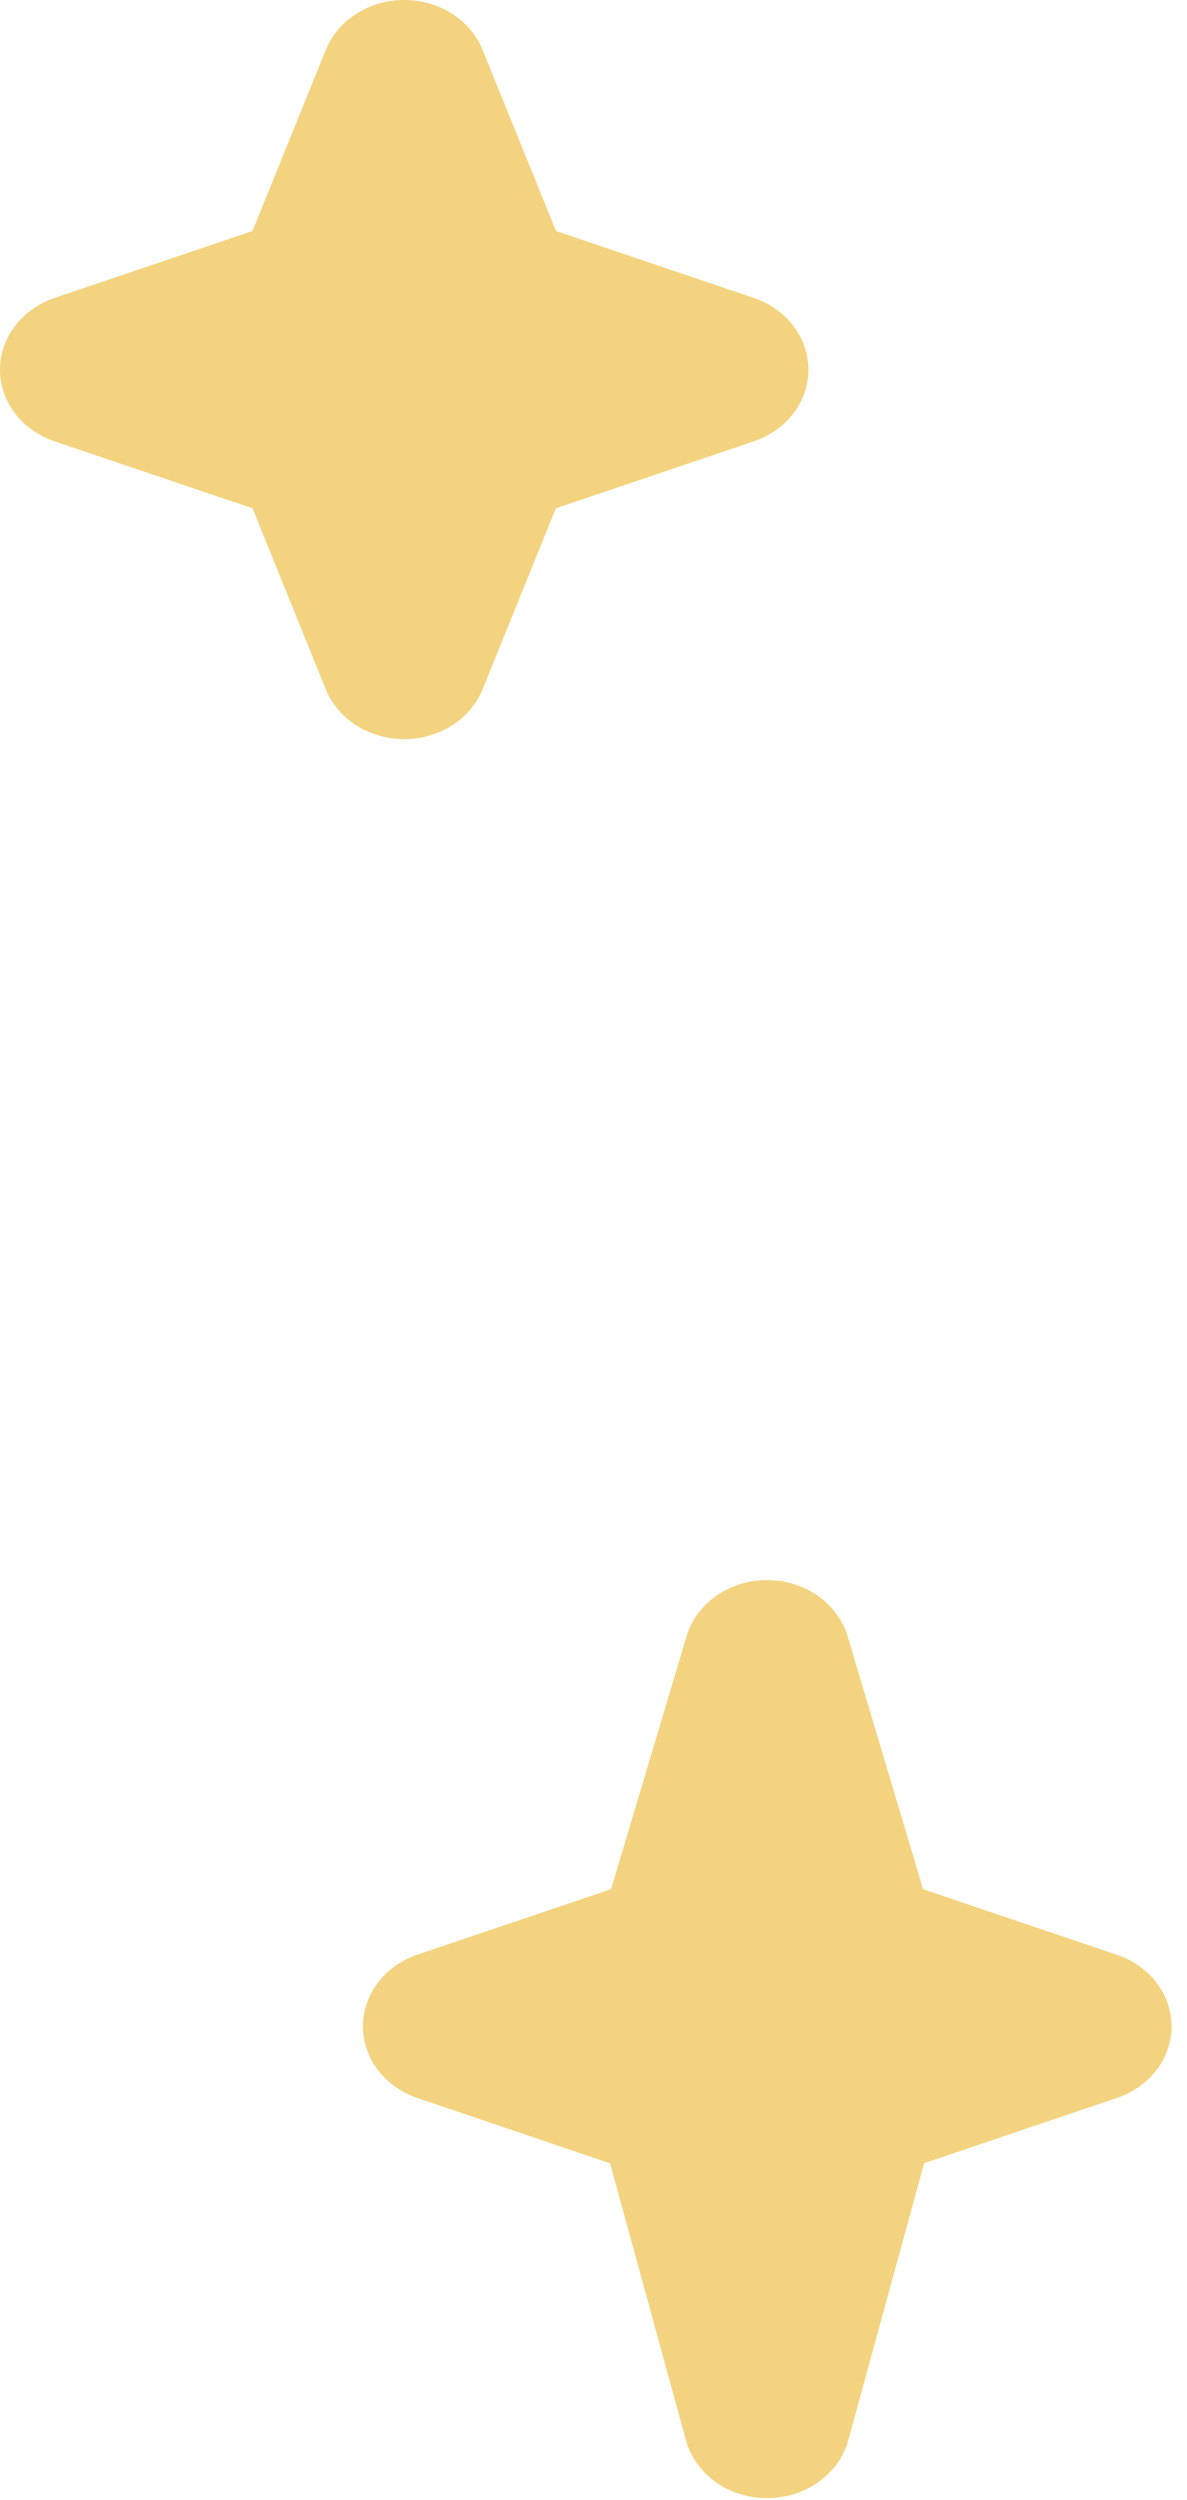 <svg width="67" height="141" viewBox="0 0 67 141" fill="none" xmlns="http://www.w3.org/2000/svg">
<path d="M63.029 110.24L52.102 106.548L47.852 92.314C47.586 91.397 46.995 90.586 46.171 90.007C45.348 89.428 44.338 89.114 43.299 89.113C42.26 89.113 41.25 89.426 40.426 90.004C39.602 90.582 39.01 91.393 38.743 92.31L34.493 106.544L23.57 110.236C22.665 110.542 21.884 111.093 21.332 111.817C20.781 112.54 20.485 113.4 20.485 114.282C20.485 115.163 20.781 116.024 21.332 116.747C21.884 117.471 22.665 118.022 23.57 118.328L34.436 122.007L38.719 137.63C38.976 138.562 39.566 139.39 40.396 139.981C41.226 140.572 42.249 140.893 43.302 140.892C44.354 140.892 45.377 140.57 46.206 139.978C47.036 139.386 47.625 138.558 47.88 137.625L52.163 122.003L63.029 118.323C63.938 118.022 64.722 117.472 65.277 116.749C65.831 116.026 66.129 115.165 66.129 114.282C66.129 113.399 65.831 112.538 65.277 111.815C64.722 111.092 63.938 110.542 63.029 110.24ZM42.544 16.801L31.381 13.027L27.244 2.826C26.912 1.997 26.309 1.282 25.516 0.776C24.724 0.271 23.781 -6.36071e-05 22.815 -6.36071e-05C21.848 -6.36071e-05 20.905 0.271 20.113 0.776C19.321 1.282 18.718 1.997 18.385 2.826L14.253 13.027L3.085 16.801C2.18 17.107 1.399 17.659 0.847 18.382C0.296 19.105 1.23978e-05 19.966 1.23978e-05 20.847C1.23978e-05 21.729 0.296 22.589 0.847 23.312C1.399 24.036 2.18 24.587 3.085 24.893L14.253 28.667L18.385 38.868C18.72 39.695 19.324 40.408 20.116 40.912C20.908 41.416 21.85 41.686 22.815 41.686C23.78 41.686 24.722 41.416 25.514 40.912C26.306 40.408 26.91 39.695 27.244 38.868L31.376 28.667L42.544 24.893C43.45 24.587 44.231 24.036 44.782 23.312C45.334 22.589 45.63 21.729 45.63 20.847C45.63 19.966 45.334 19.105 44.782 18.382C44.231 17.659 43.45 17.107 42.544 16.801Z" fill="#F3D37F"/>
</svg>
